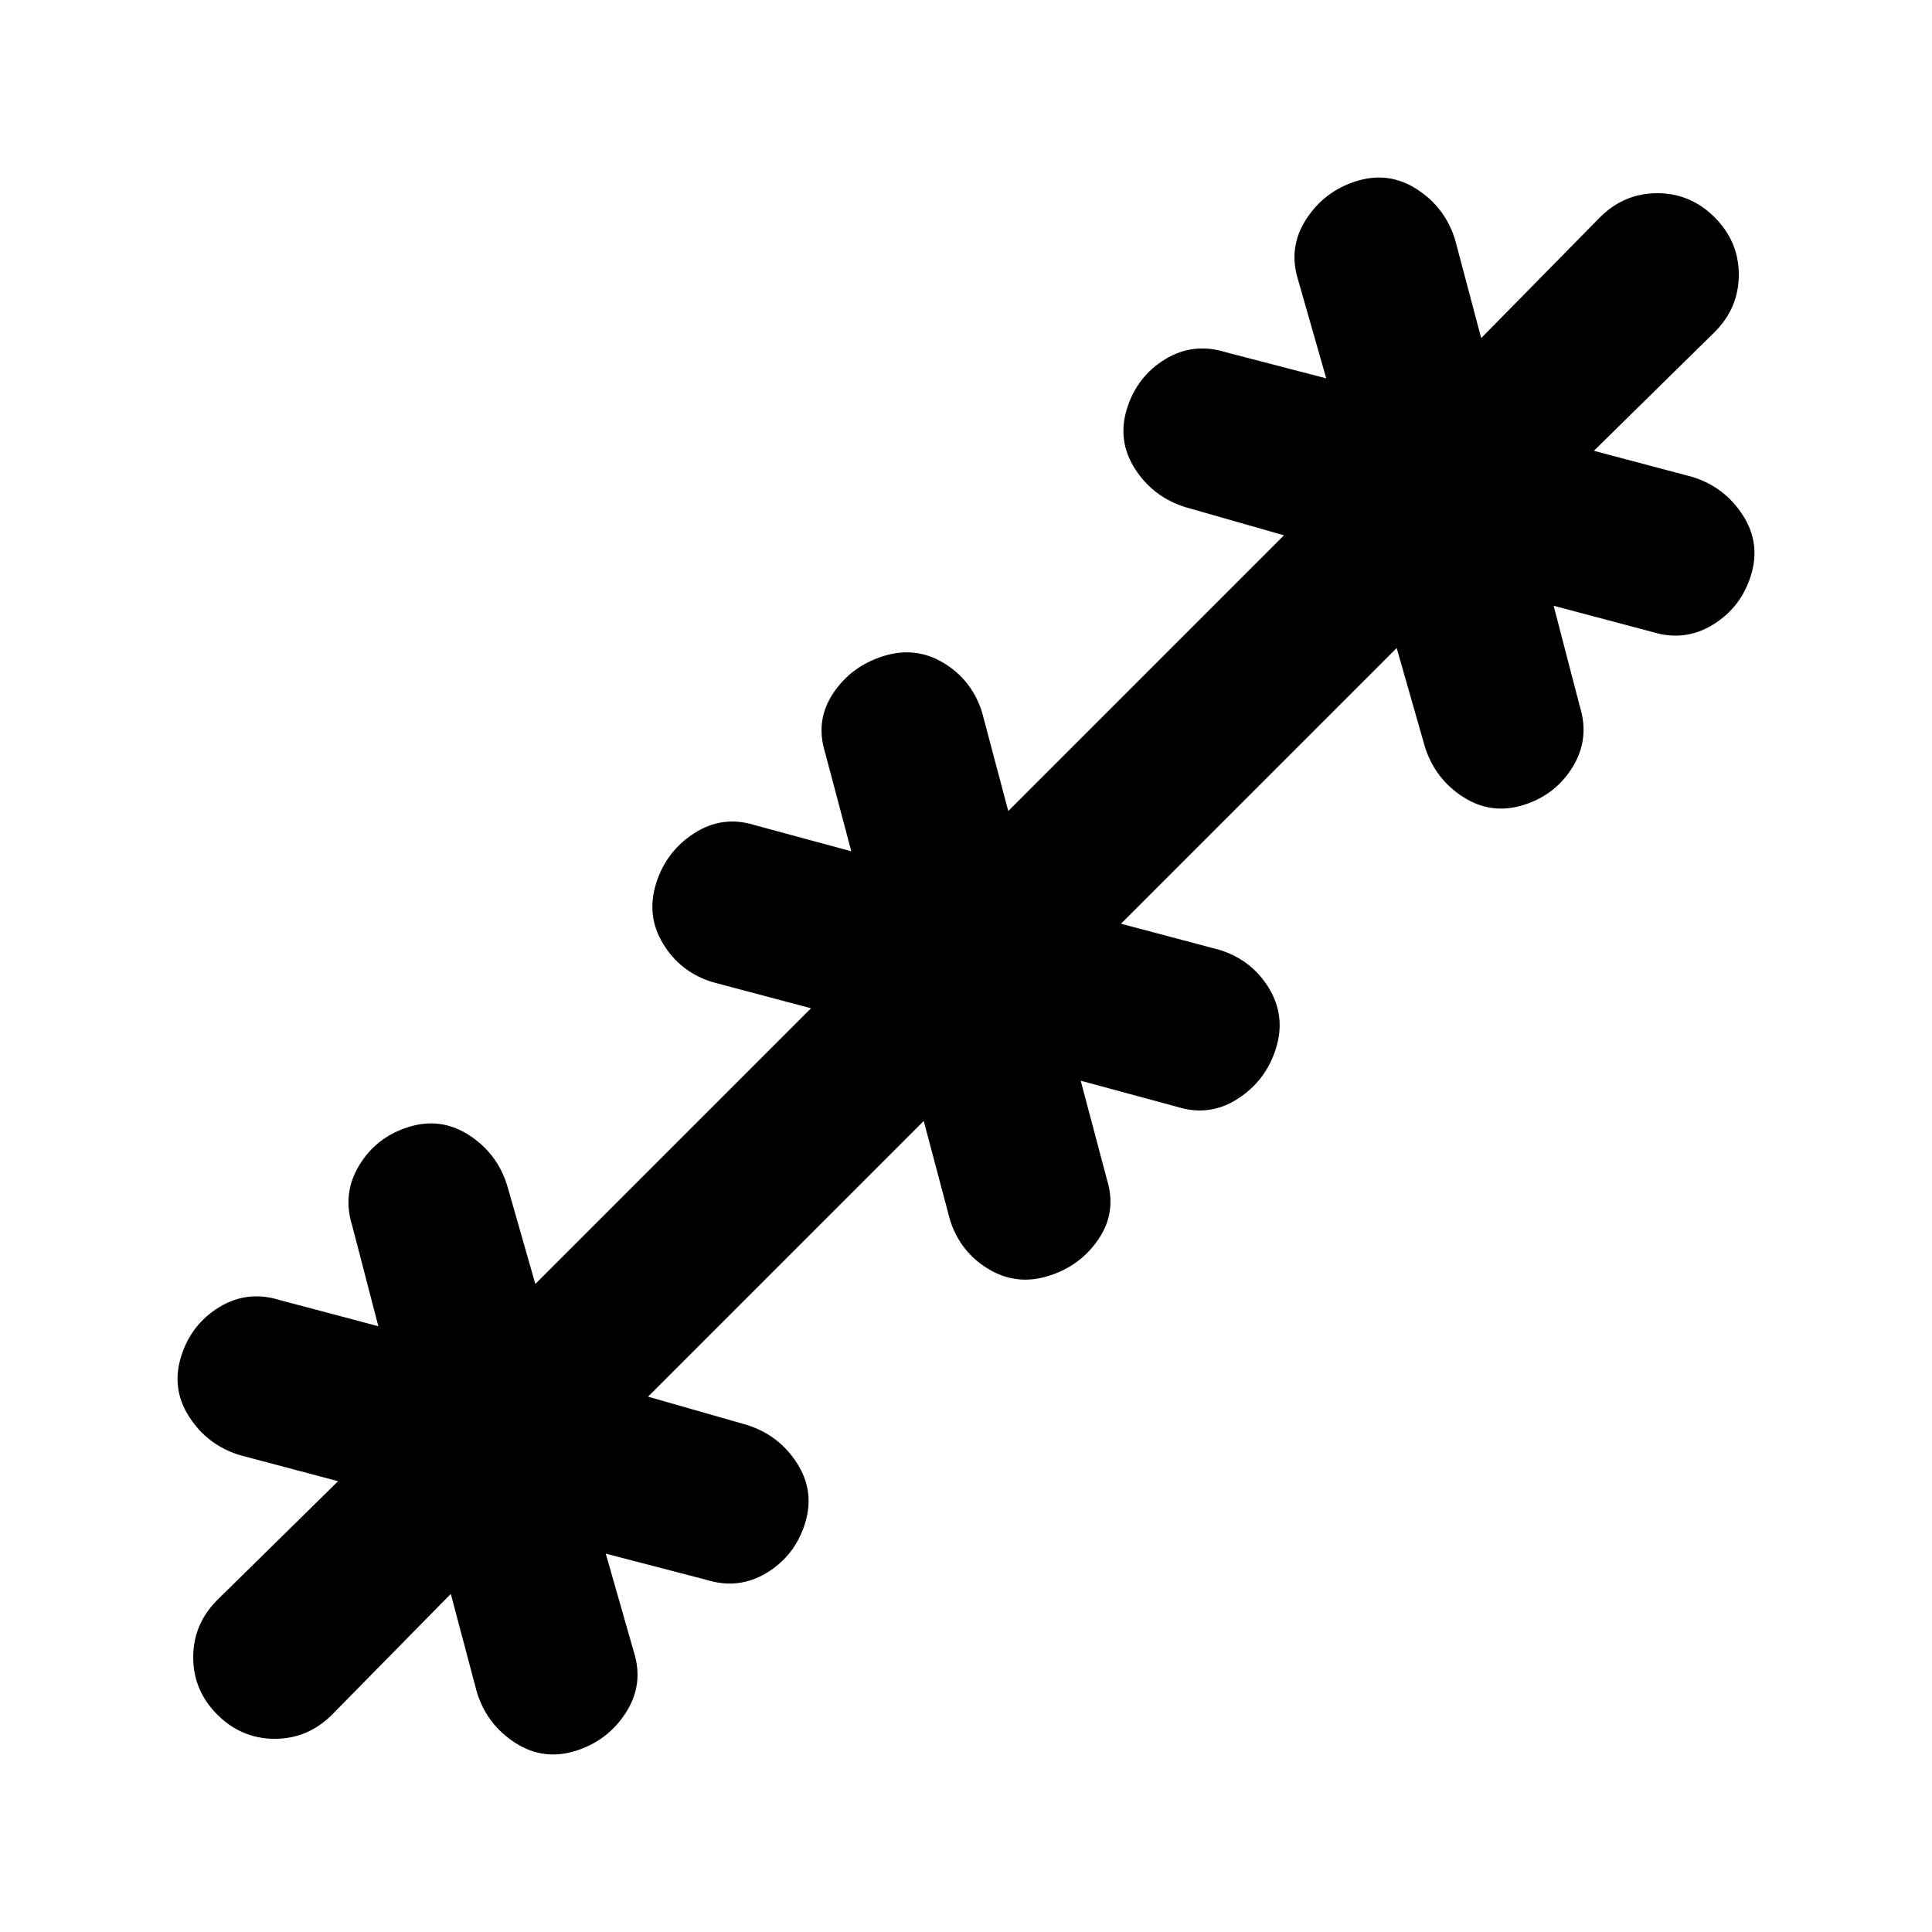<svg xmlns="http://www.w3.org/2000/svg" viewBox="0 0 24 24"><path d="m5.6 19.8-1.475 1.5q-.3.3-.712.3-.413 0-.713-.3t-.3-.713q0-.412.3-.712L4.2 18.4l-1.225-.325q-.4-.125-.625-.475-.225-.35-.1-.75t.475-.613q.35-.212.75-.087l1.225.325-.325-1.25q-.125-.4.088-.75.212-.35.612-.475t.75.1q.35.225.475.625l.35 1.225 3.425-3.425L8.85 12.2q-.4-.125-.612-.475-.213-.35-.088-.75t.475-.625q.35-.225.75-.1l1.2.325-.325-1.225q-.125-.4.1-.738.225-.337.625-.462t.75.087q.35.213.475.613l.325 1.225L15.95 6.65l-1.225-.35q-.4-.125-.625-.475-.225-.35-.1-.75t.475-.613q.35-.212.75-.087l1.25.325-.35-1.225q-.125-.4.1-.75t.625-.475q.4-.125.75.1t.475.625L18.4 4.2l1.475-1.5q.3-.3.712-.3.413 0 .713.3t.3.712q0 .413-.3.713L19.8 5.6l1.225.325q.4.125.625.475.225.35.1.75t-.475.612q-.35.213-.75.088L19.3 7.525l.325 1.25q.125.4-.087.75-.213.35-.613.475t-.75-.1q-.35-.225-.475-.625l-.35-1.225-3.425 3.425 1.225.325q.4.125.613.475.212.35.087.75t-.475.625q-.35.225-.75.1l-1.2-.325.325 1.225q.125.4-.1.737-.225.338-.625.463t-.75-.088q-.35-.212-.475-.612l-.325-1.225L8.05 17.35l1.225.35q.4.125.625.475.225.35.1.75t-.475.613q-.35.212-.75.087l-1.25-.325.35 1.225q.125.4-.1.75t-.625.475q-.4.125-.75-.1t-.475-.625Z"/></svg>